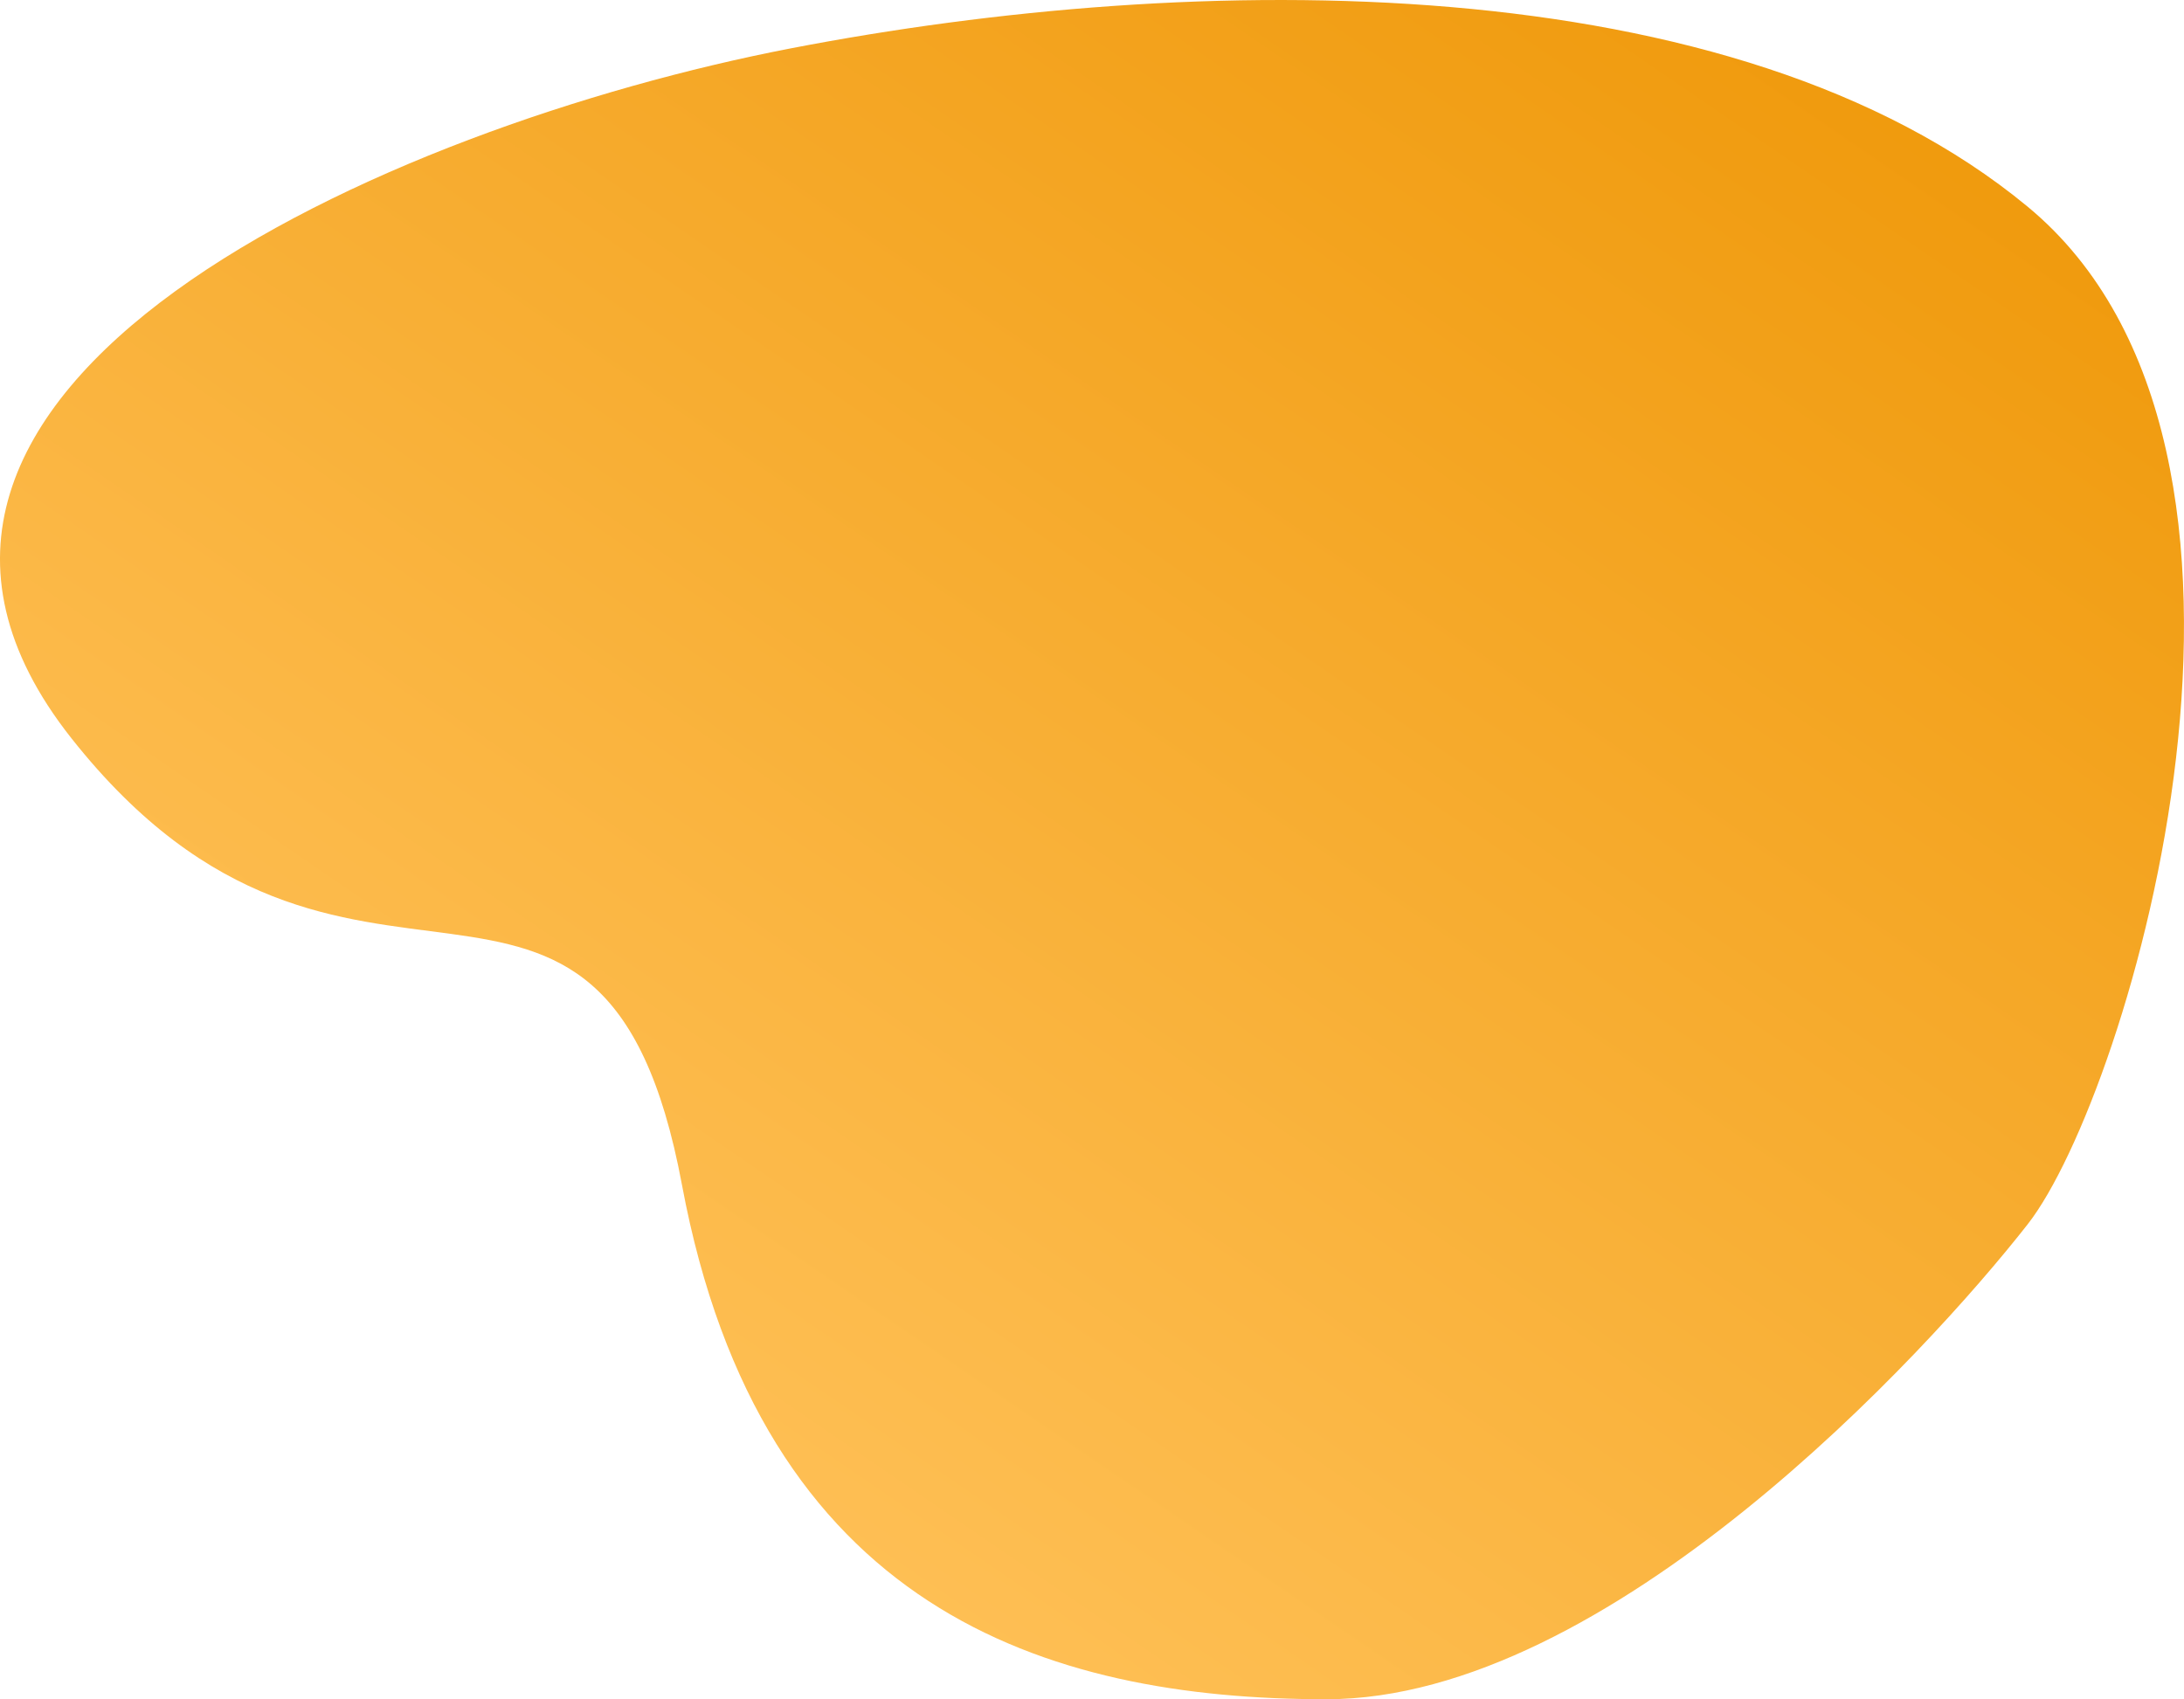 <svg xmlns="http://www.w3.org/2000/svg" xmlns:xlink="http://www.w3.org/1999/xlink" width="630.585" height="490.659" viewBox="0 0 630.585 490.659">
  <defs>
    <linearGradient id="linear-gradient" x1="1" y1="0.058" x2="0.25" y2="0.822" gradientUnits="objectBoundingBox">
      <stop offset="0" stop-color="#ee9503"/>
      <stop offset="1" stop-color="#ffc158"/>
    </linearGradient>
  </defs>
  <path id="Path_5" data-name="Path 5" d="M1365.756-156.472C1248.913-133.912,1078.009-58.52,1158,42.7s153.458,6.53,176.313,128.97,104.89,148.56,186.108,148.56,173.048-99.584,202.433-137.132,84.891-223.656,0-293.855S1482.6-179.032,1365.756-156.472Z" transform="translate(-1137.415 170.433)" fill="url(#linear-gradient)"/>
</svg>
